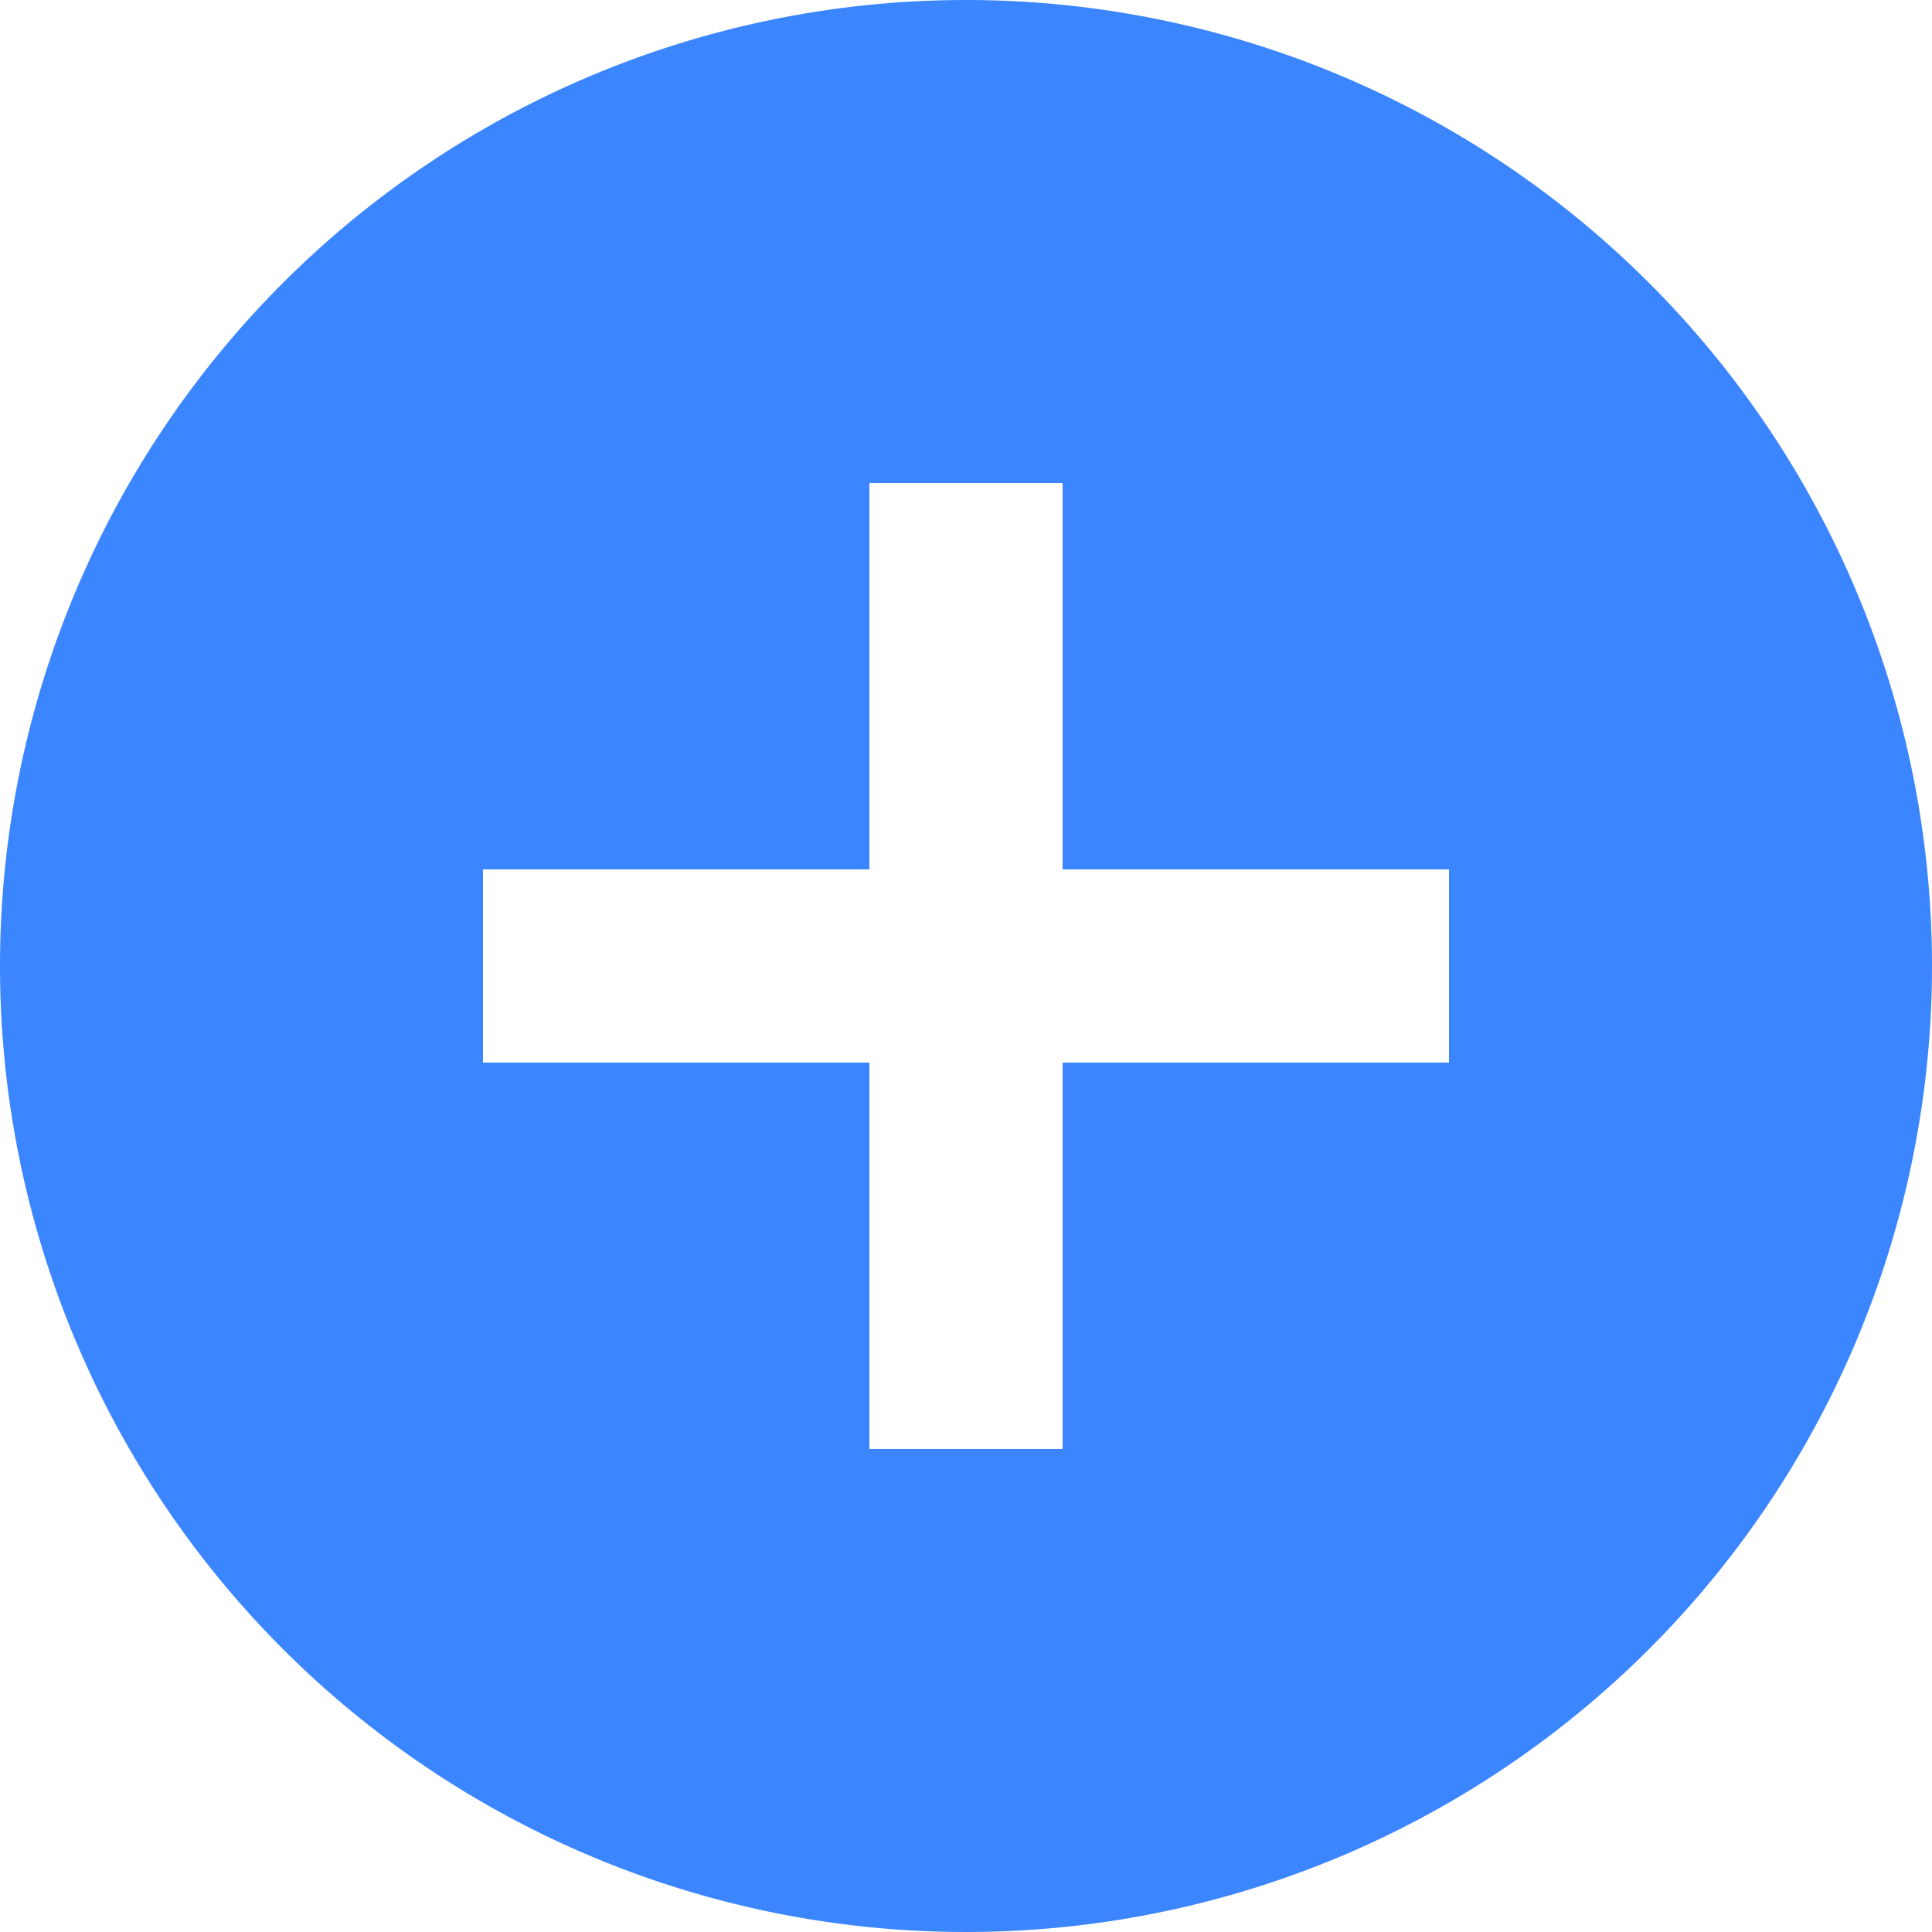 <svg xmlns="http://www.w3.org/2000/svg" width="20" height="20" viewBox="0 0 20 20">
    <path fill="#3b86ff" d="M12 2a10 10 0 1 0 10 10A10 10 0 0 0 12 2zm5 11h-4v4h-2v-4H7v-2h4V7h2v4h4z" transform="translate(-2 -2)"/>
</svg>
